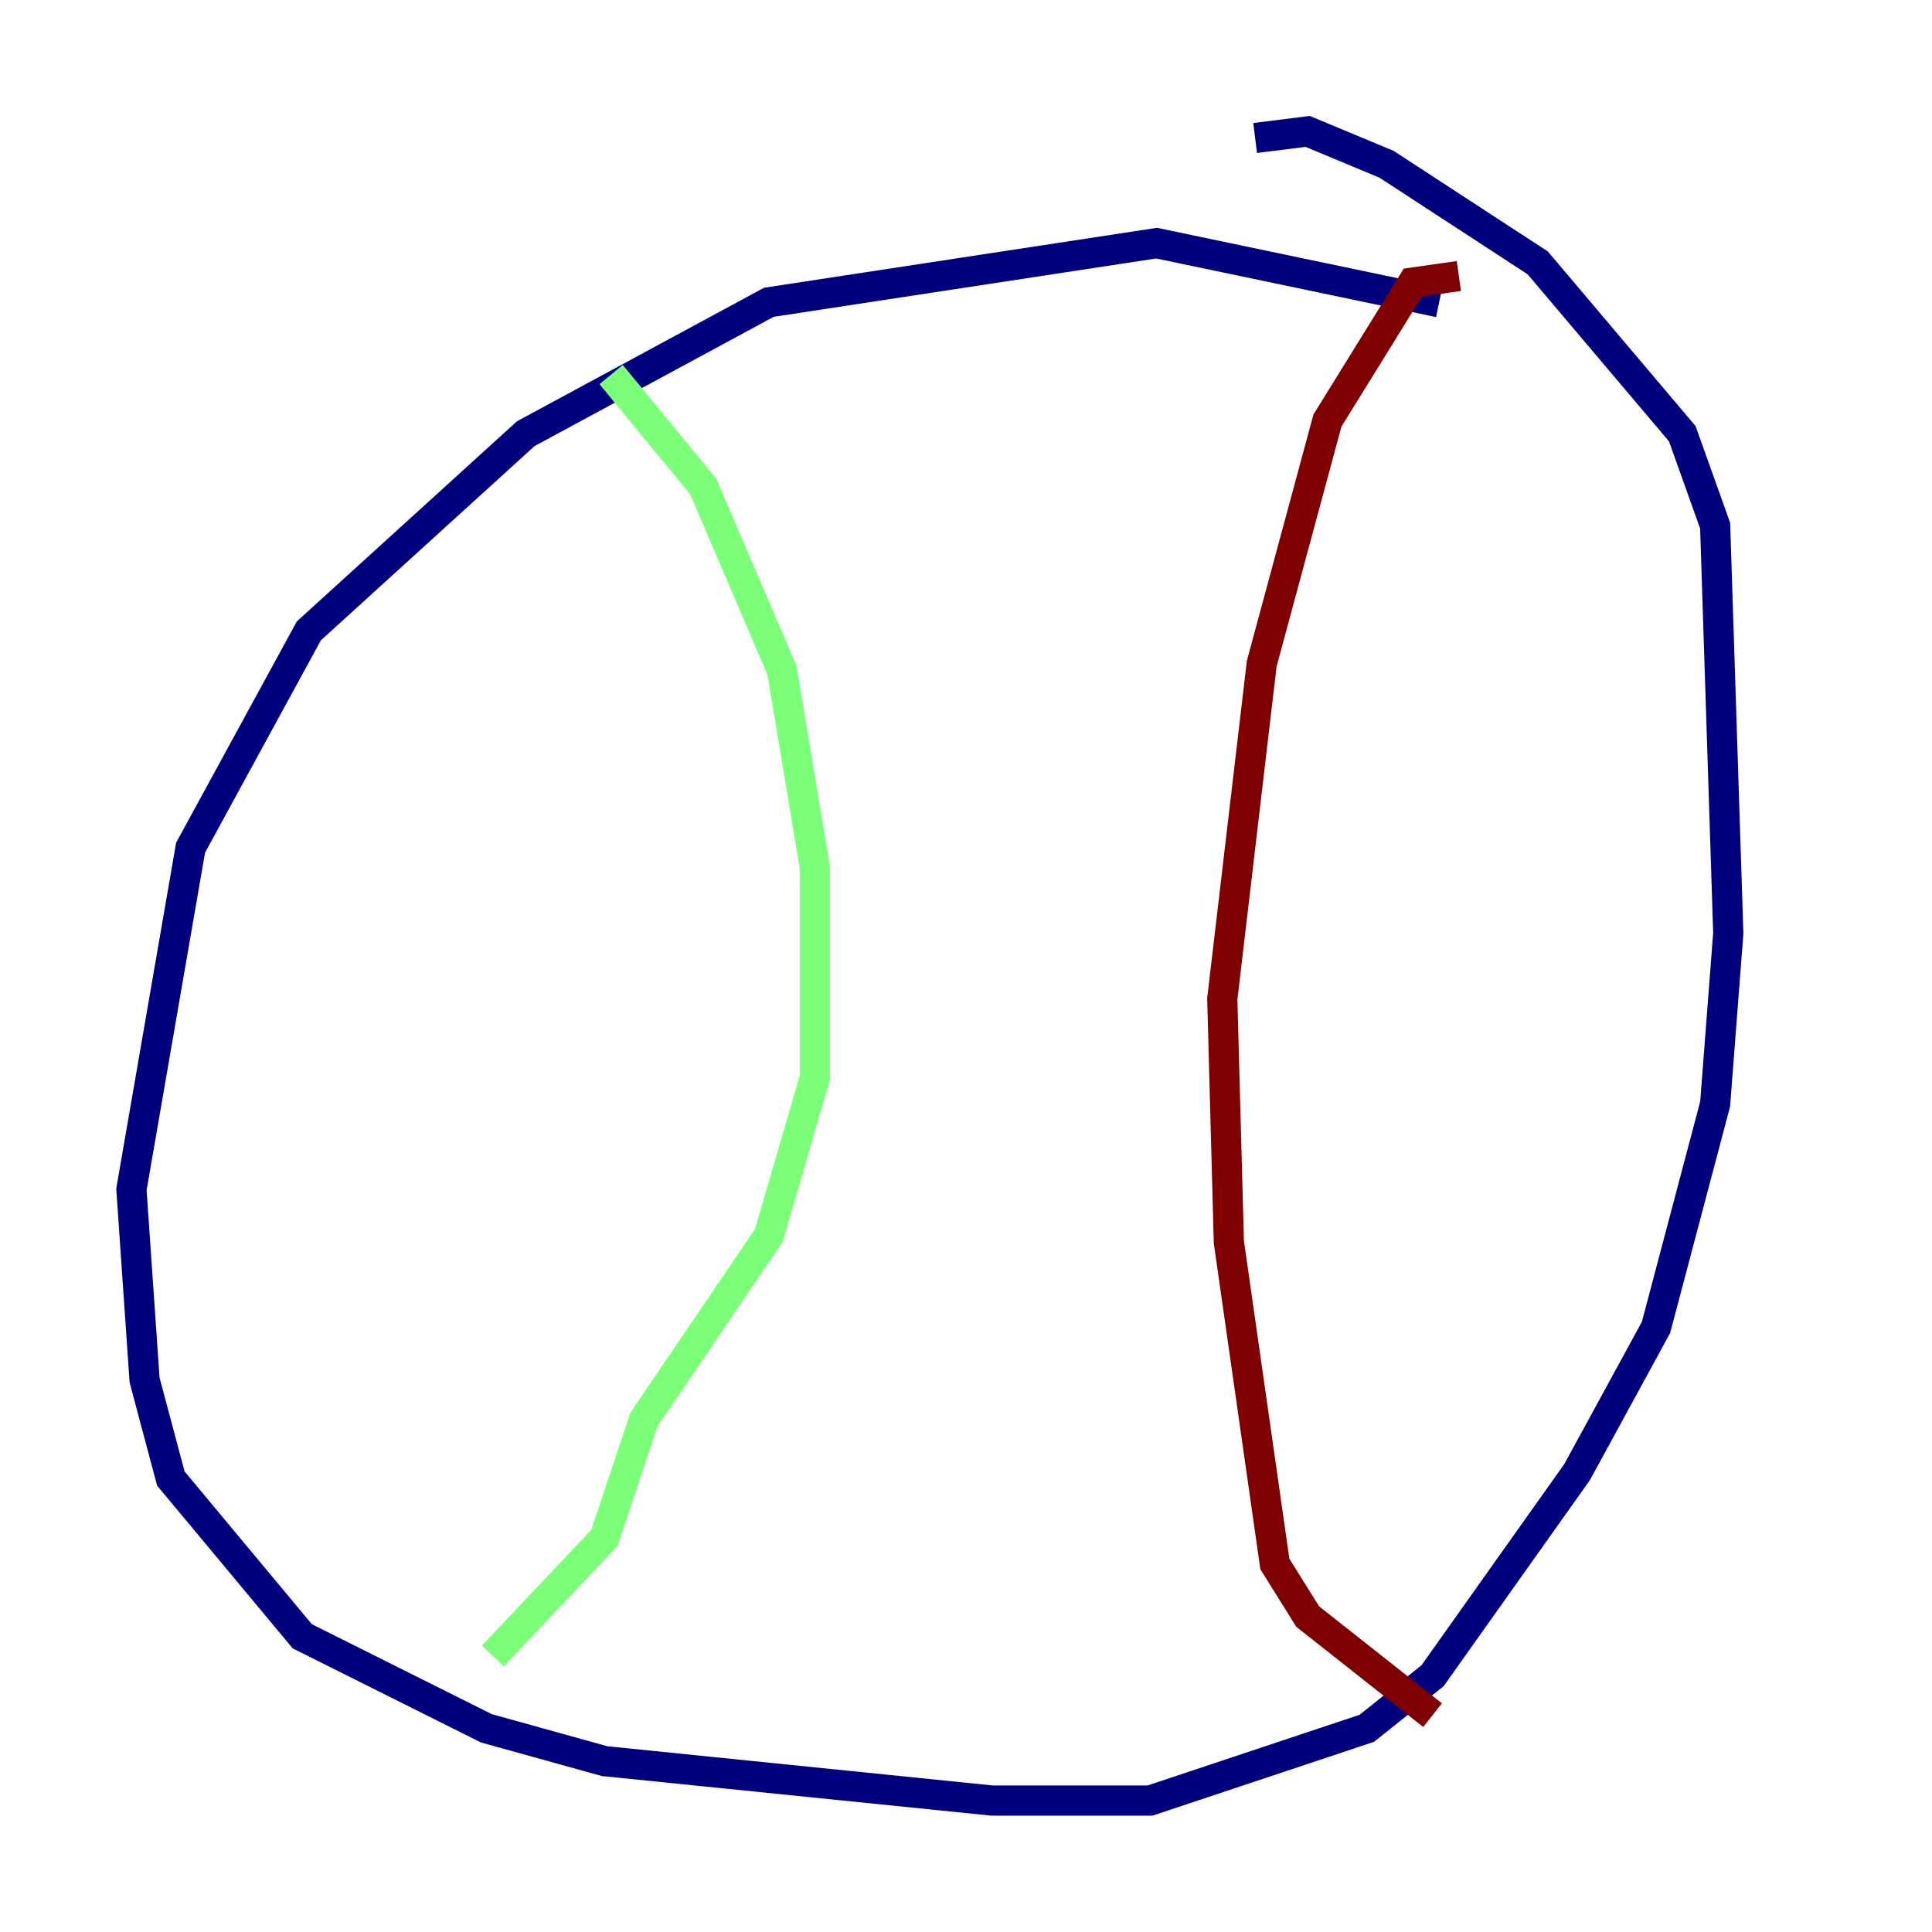 <?xml version="1.0" encoding="utf-8" ?>
<svg baseProfile="tiny" height="128" version="1.2" viewBox="0,0,128,128" width="128" xmlns="http://www.w3.org/2000/svg" xmlns:ev="http://www.w3.org/2001/xml-events" xmlns:xlink="http://www.w3.org/1999/xlink"><defs /><polyline fill="none" points="95.347,20.027 76.626,16.109 50.939,20.027 34.83,28.735 20.463,41.796 12.626,56.163 8.707,78.803 9.578,91.429 11.32,97.959 20.027,108.408 32.218,114.503 40.054,116.68 65.742,119.293 76.191,119.293 90.558,114.503 94.912,111.02 104.49,97.524 109.714,87.946 113.633,73.143 114.503,61.823 113.633,34.83 111.456,28.735 101.878,17.415 91.864,10.884 86.639,8.707 83.156,9.143" stroke="#00007f" stroke-width="2" /><polyline fill="none" points="40.49,24.816 46.585,32.218 51.809,44.408 53.986,57.469 53.986,71.401 50.939,81.85 42.667,94.041 40.054,101.878 32.653,109.714" stroke="#7cff79" stroke-width="2" /><polyline fill="none" points="96.653,18.286 93.605,18.721 87.946,27.864 83.592,43.973 80.98,66.177 81.415,82.286 84.463,103.619 86.639,107.102 94.912,113.633" stroke="#7f0000" stroke-width="2" /></svg>